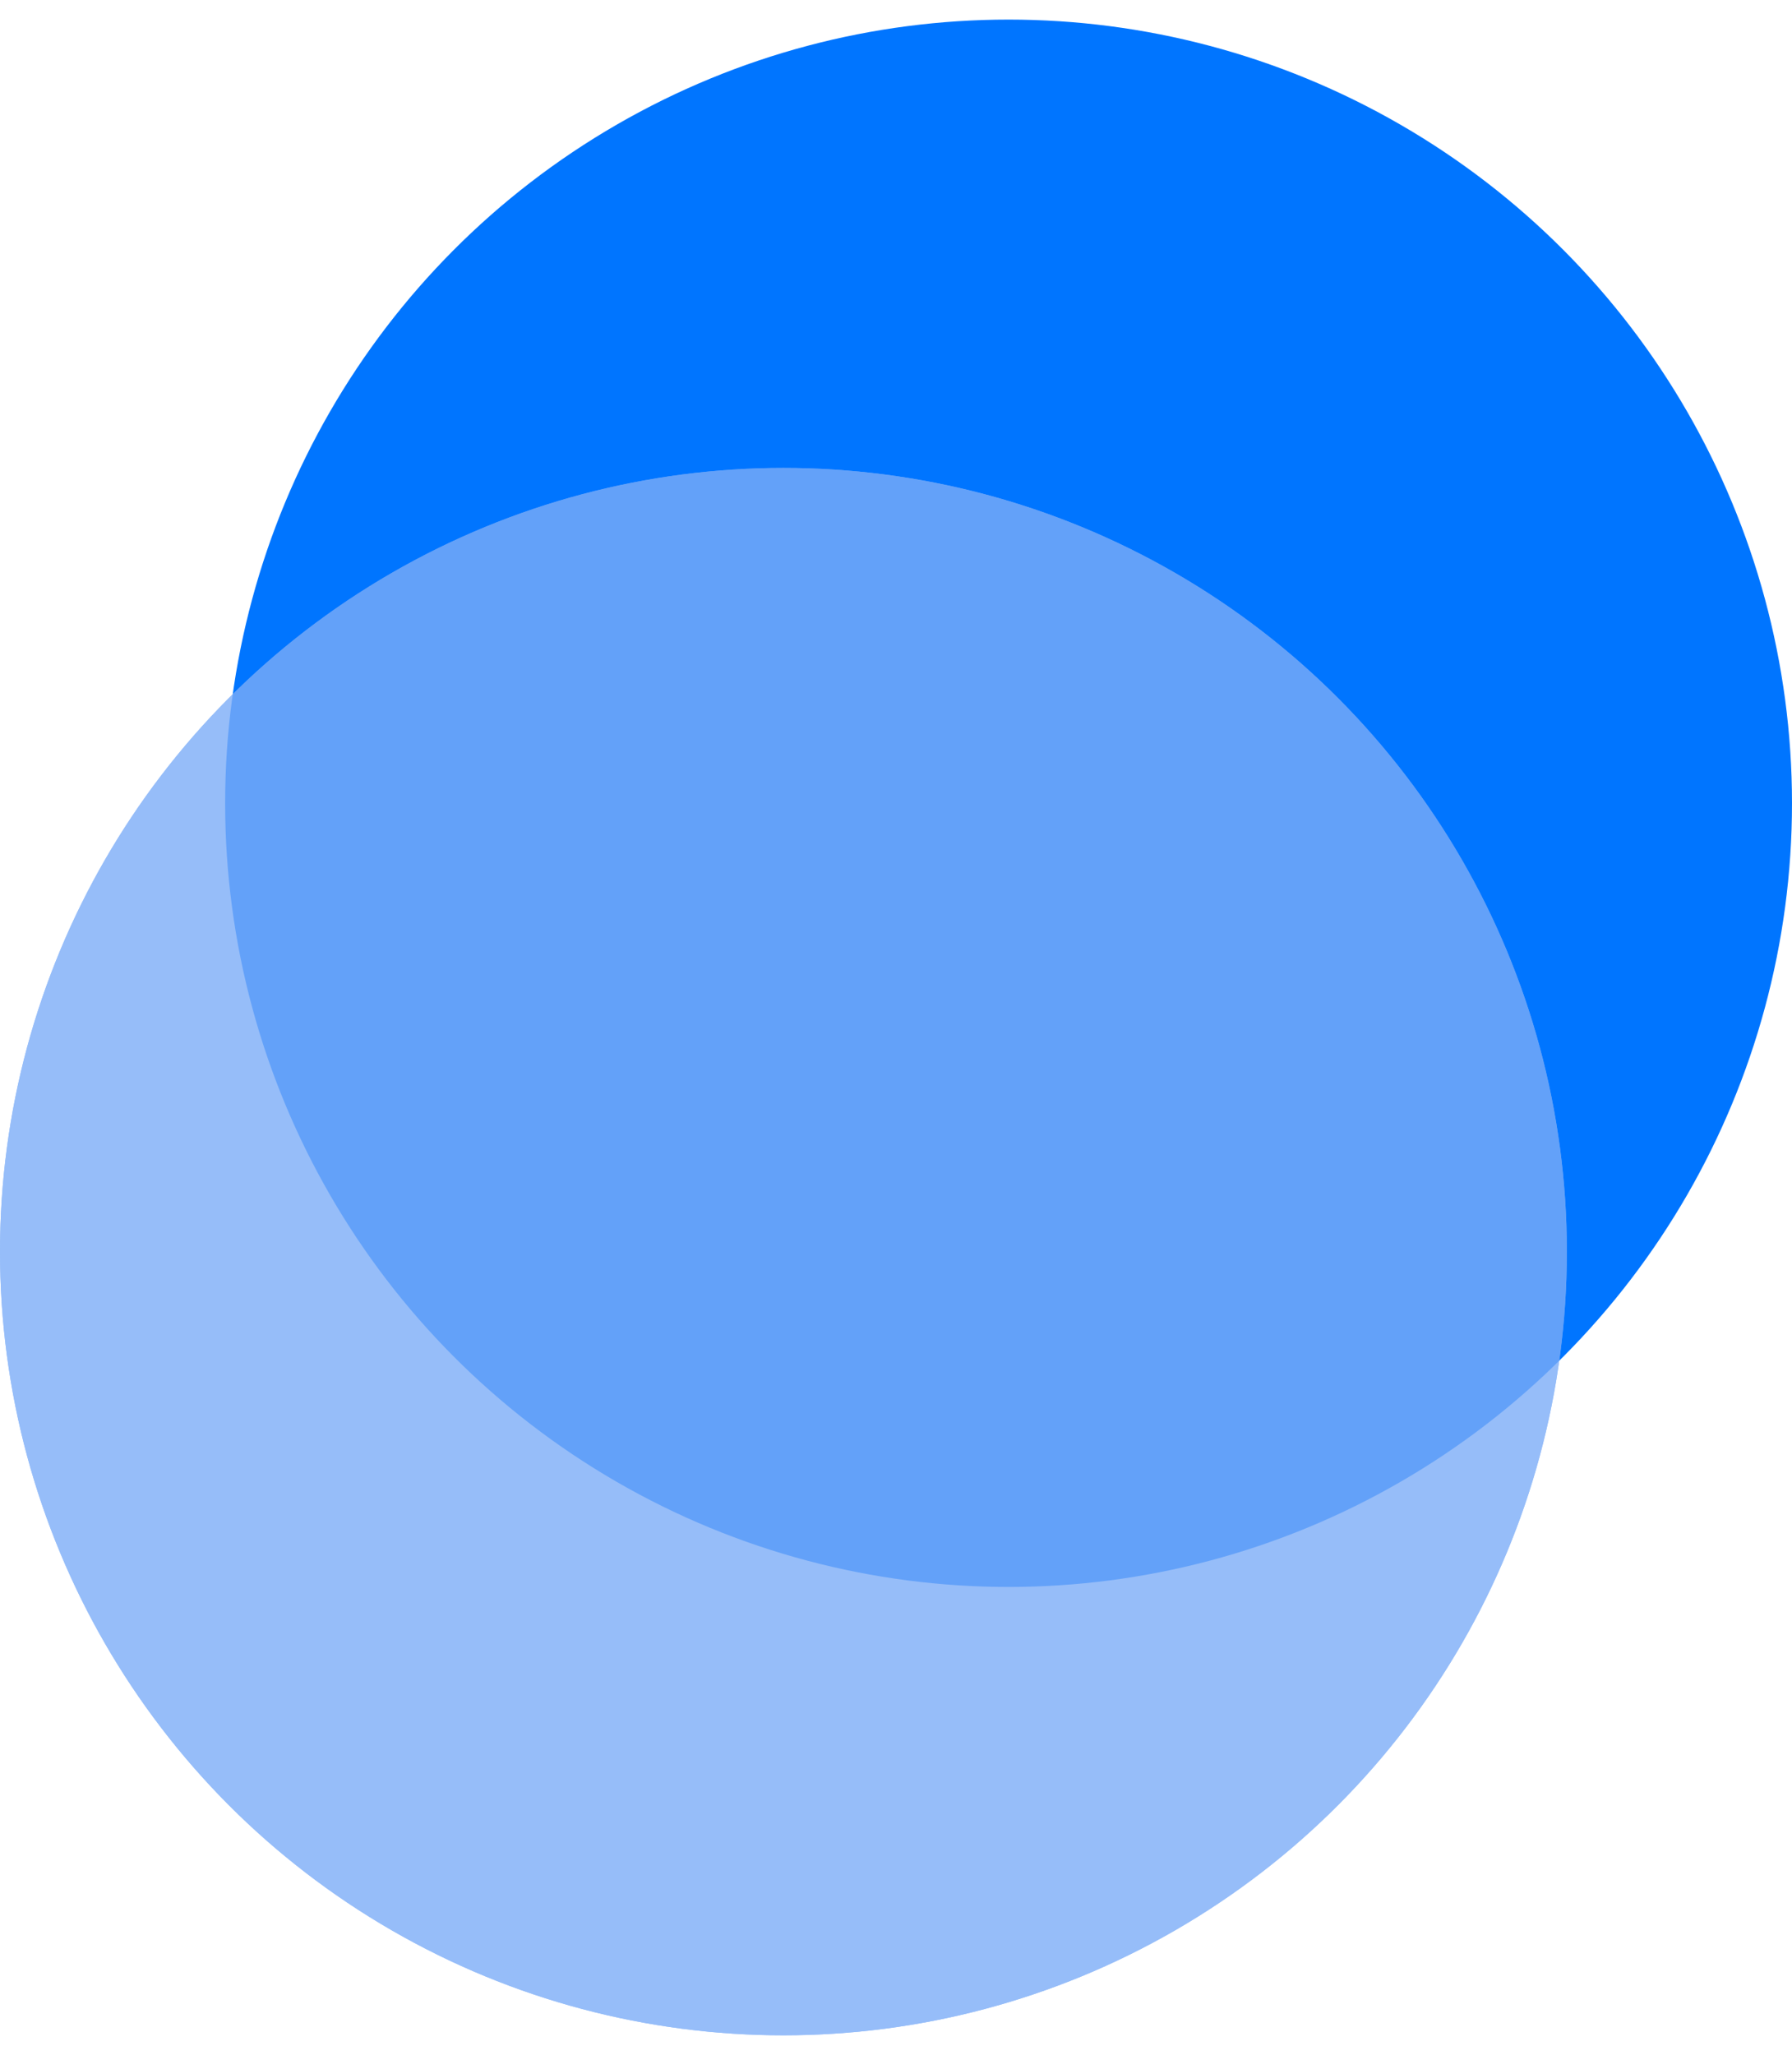 <svg width="82" height="94" viewBox="0 0 82 94" fill="none" xmlns="http://www.w3.org/2000/svg">
<circle cx="46.151" cy="36.745" r="35.849" fill="#0075FF"/>
<g opacity="0.8">
<circle cx="35.849" cy="57.255" r="35.849" fill="#7CADF7"/>
<circle cx="35.849" cy="57.255" r="35.849" fill="#7CADF7"/>
</g>
</svg>
